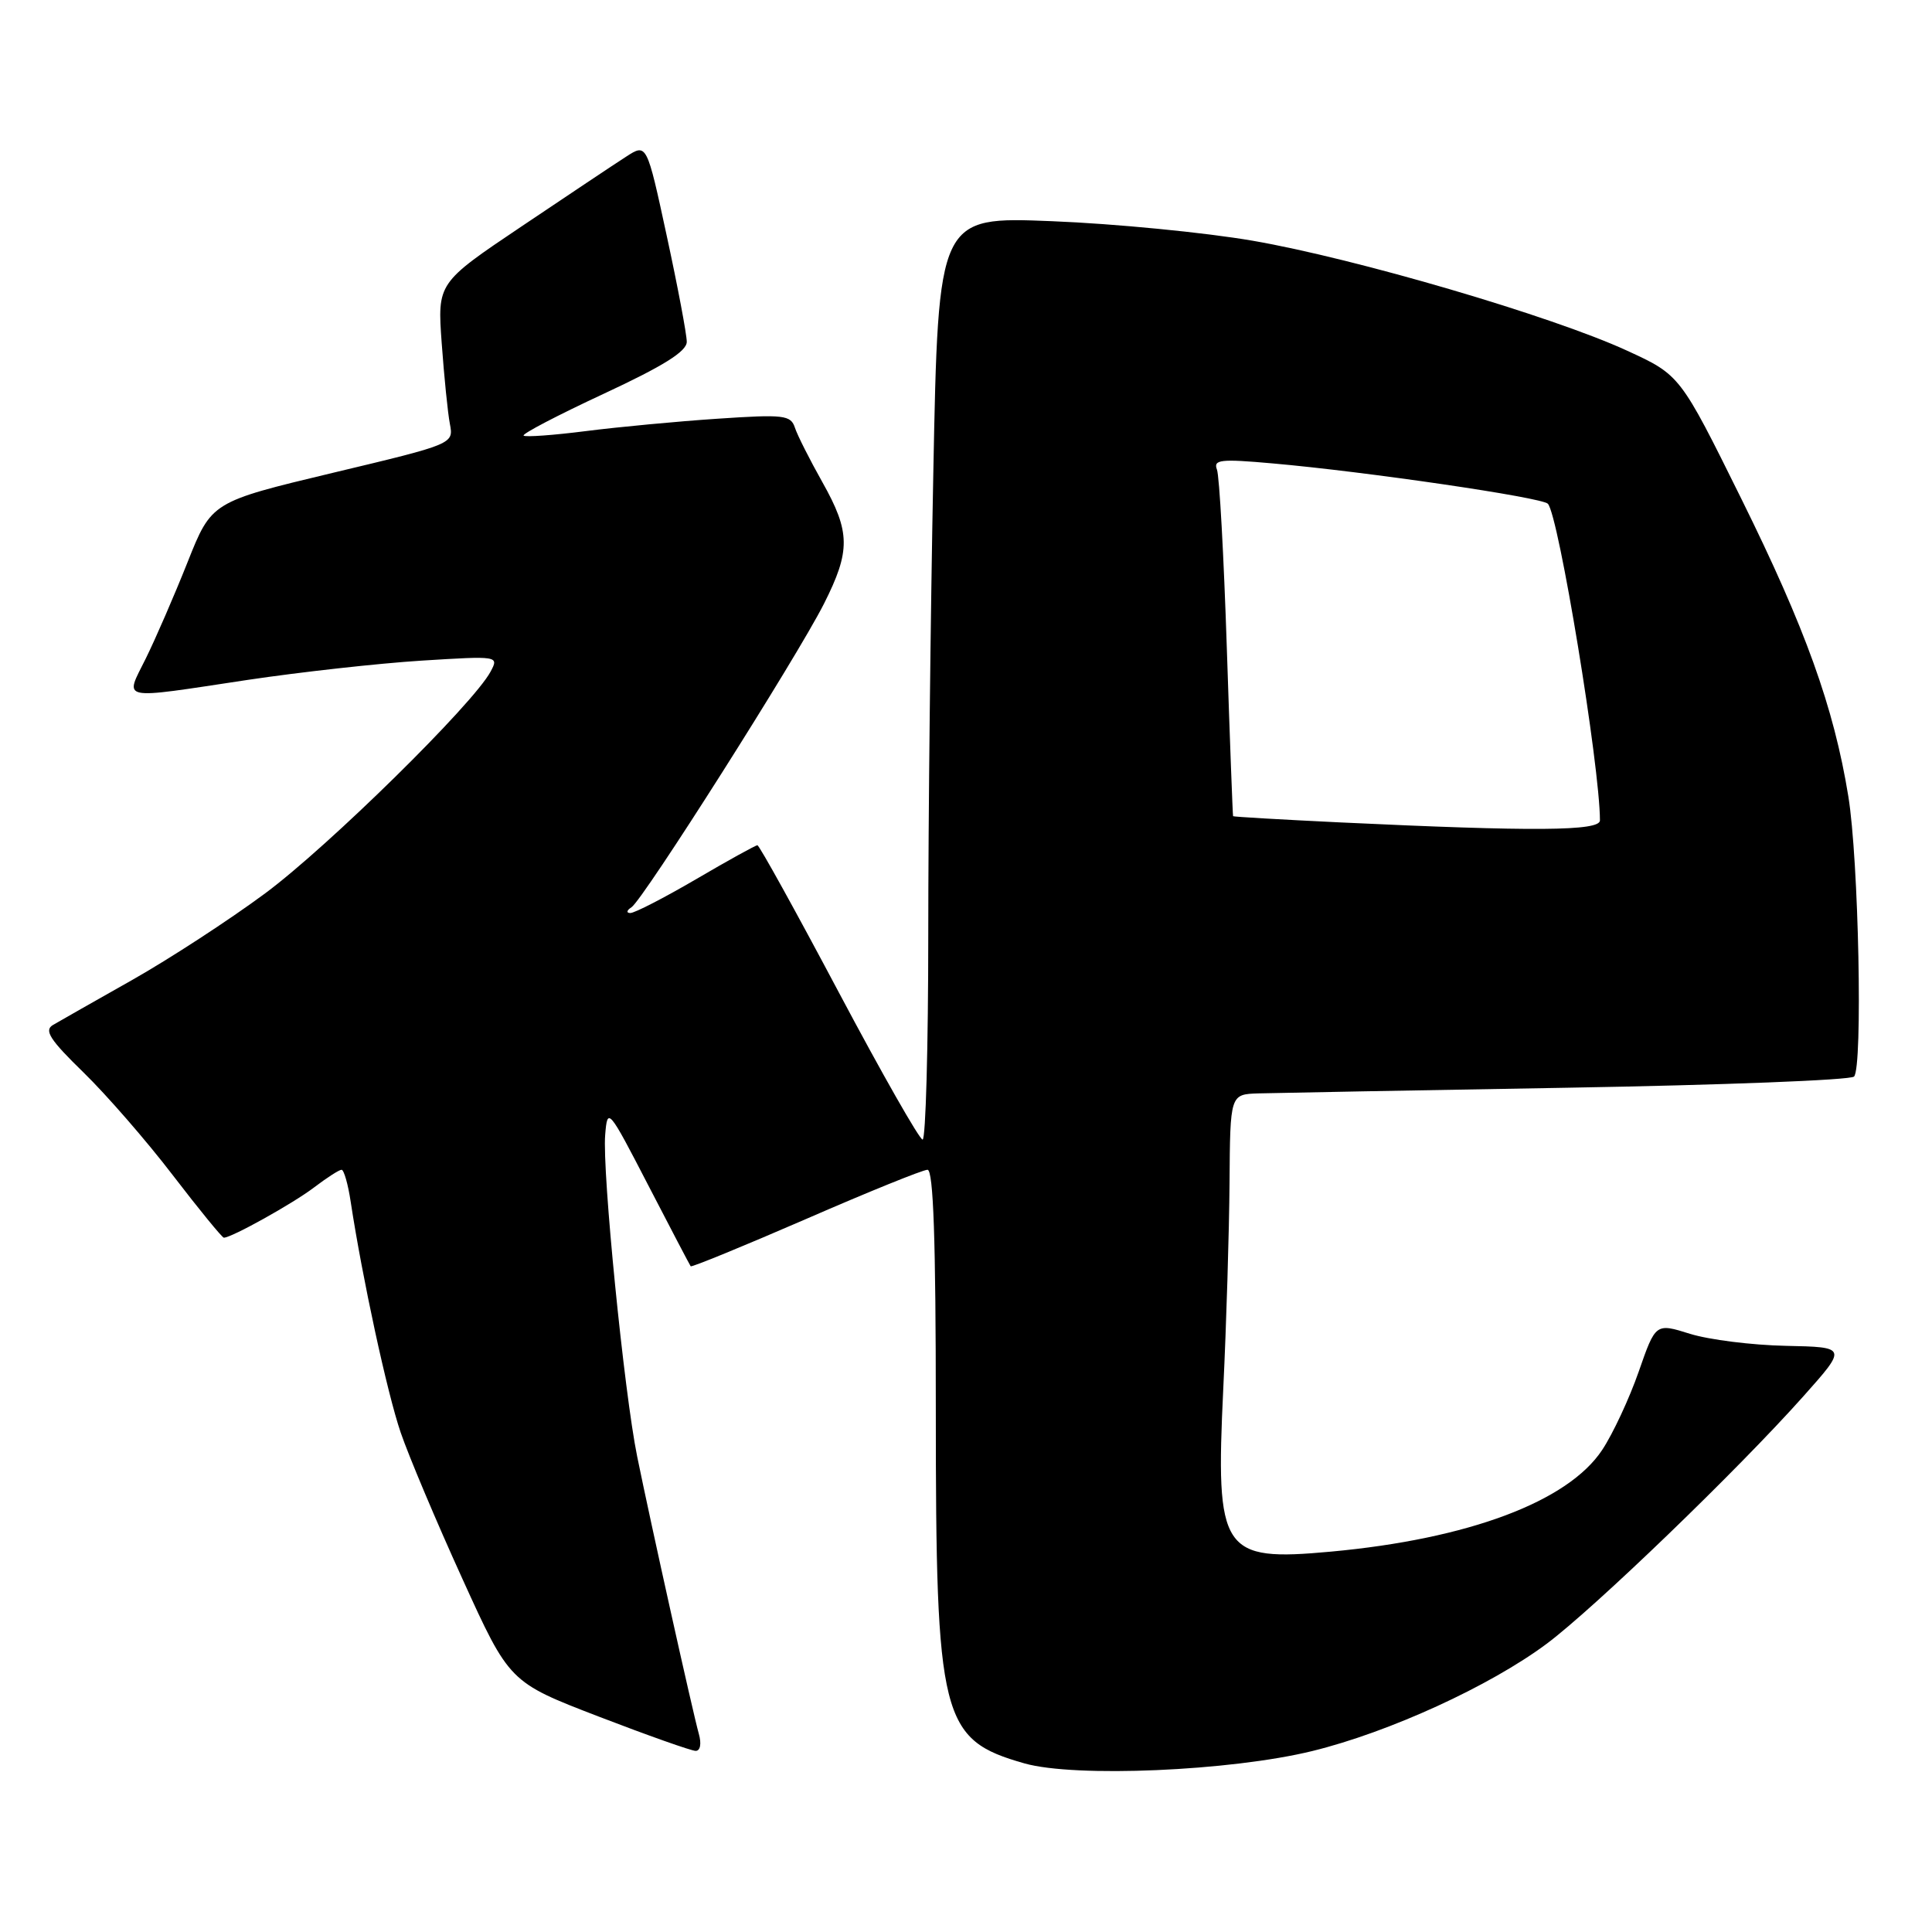 <?xml version="1.0" encoding="UTF-8" standalone="no"?>
<!DOCTYPE svg PUBLIC "-//W3C//DTD SVG 1.1//EN" "http://www.w3.org/Graphics/SVG/1.1/DTD/svg11.dtd" >
<svg xmlns="http://www.w3.org/2000/svg" xmlns:xlink="http://www.w3.org/1999/xlink" version="1.1" viewBox="0 0 256 256">
 <g >
 <path fill="currentColor"
d=" M 173.89 232.02 C 184.06 229.53 197.41 223.42 204.94 217.81 C 211.23 213.12 230.27 194.77 238.97 185.00 C 244.76 178.50 244.76 178.50 236.63 178.33 C 232.16 178.24 226.45 177.52 223.94 176.74 C 219.38 175.31 219.38 175.31 217.13 181.77 C 215.89 185.32 213.72 189.98 212.30 192.12 C 207.77 198.98 194.54 203.93 176.34 205.60 C 161.86 206.93 161.05 205.70 162.09 184.00 C 162.50 175.47 162.87 163.21 162.92 156.75 C 163.00 145.00 163.00 145.00 166.75 144.88 C 168.81 144.82 187.23 144.48 207.67 144.13 C 228.11 143.78 245.21 143.12 245.67 142.65 C 246.84 141.45 246.29 113.89 244.91 105.50 C 242.99 93.70 239.21 83.22 230.74 66.10 C 222.62 49.69 222.62 49.69 215.56 46.45 C 205.65 41.89 179.65 34.26 166.00 31.90 C 159.68 30.81 147.71 29.64 139.41 29.31 C 124.33 28.70 124.33 28.70 123.67 62.60 C 123.30 81.25 123.00 108.76 123.00 123.75 C 123.00 138.74 122.66 151.00 122.25 151.00 C 121.84 151.00 116.84 142.22 111.15 131.50 C 105.46 120.78 100.61 112.00 100.36 112.00 C 100.12 112.00 96.46 114.02 92.23 116.50 C 88.00 118.97 84.08 120.99 83.52 120.98 C 82.96 120.98 83.03 120.63 83.67 120.22 C 85.21 119.24 105.59 87.10 109.18 80.00 C 112.72 72.98 112.69 70.51 108.97 63.89 C 107.30 60.92 105.66 57.68 105.33 56.67 C 104.78 55.00 103.87 54.89 95.11 55.48 C 89.83 55.83 81.97 56.57 77.65 57.12 C 73.33 57.67 69.61 57.94 69.38 57.72 C 69.16 57.49 73.93 55.00 79.99 52.18 C 87.92 48.49 91.00 46.56 91.00 45.29 C 91.00 44.32 89.81 38.00 88.35 31.26 C 85.70 18.99 85.70 18.99 82.98 20.75 C 81.48 21.71 75.24 25.88 69.11 30.00 C 57.95 37.50 57.95 37.50 58.53 45.50 C 58.85 49.90 59.33 54.70 59.61 56.16 C 60.12 58.83 60.12 58.83 44.07 62.66 C 28.03 66.50 28.03 66.50 24.85 74.50 C 23.10 78.90 20.61 84.64 19.32 87.25 C 16.52 92.91 15.50 92.70 32.82 90.09 C 39.79 89.05 50.14 87.90 55.81 87.54 C 66.07 86.90 66.12 86.91 65.00 89.00 C 62.71 93.28 43.51 112.16 35.14 118.37 C 30.39 121.89 22.45 127.06 17.50 129.86 C 12.55 132.65 7.83 135.34 7.01 135.82 C 5.81 136.53 6.62 137.78 11.06 142.10 C 14.11 145.07 19.45 151.21 22.92 155.75 C 26.40 160.29 29.44 164.00 29.66 164.00 C 30.69 164.00 38.80 159.48 41.59 157.36 C 43.30 156.06 44.94 155.00 45.26 155.00 C 45.57 155.00 46.12 156.91 46.47 159.25 C 48.02 169.42 51.30 184.57 53.09 189.81 C 54.16 192.94 57.84 201.67 61.27 209.20 C 67.50 222.90 67.50 222.90 79.32 227.45 C 85.82 229.95 91.61 232.00 92.18 232.00 C 92.79 232.00 92.97 231.06 92.60 229.75 C 91.81 226.95 86.21 201.75 84.43 193.00 C 82.70 184.52 79.78 155.19 80.19 150.37 C 80.49 146.69 80.60 146.81 85.90 157.06 C 88.87 162.80 91.40 167.63 91.52 167.79 C 91.64 167.94 98.50 165.13 106.77 161.54 C 115.03 157.94 122.29 155.00 122.90 155.00 C 123.68 155.00 124.00 164.30 124.00 186.82 C 124.00 227.83 124.67 230.51 135.75 233.66 C 142.45 235.56 163.03 234.68 173.89 232.02 Z  M 177.50 108.97 C 169.80 108.60 163.45 108.23 163.39 108.15 C 163.34 108.07 162.96 98.04 162.56 85.87 C 162.16 73.70 161.58 63.06 161.25 62.22 C 160.75 60.90 161.72 60.79 168.58 61.40 C 180.99 62.49 204.32 65.91 205.10 66.75 C 206.53 68.26 212.00 101.56 212.00 108.71 C 212.00 110.13 203.23 110.19 177.50 108.97 Z "/>
</g>
</svg>